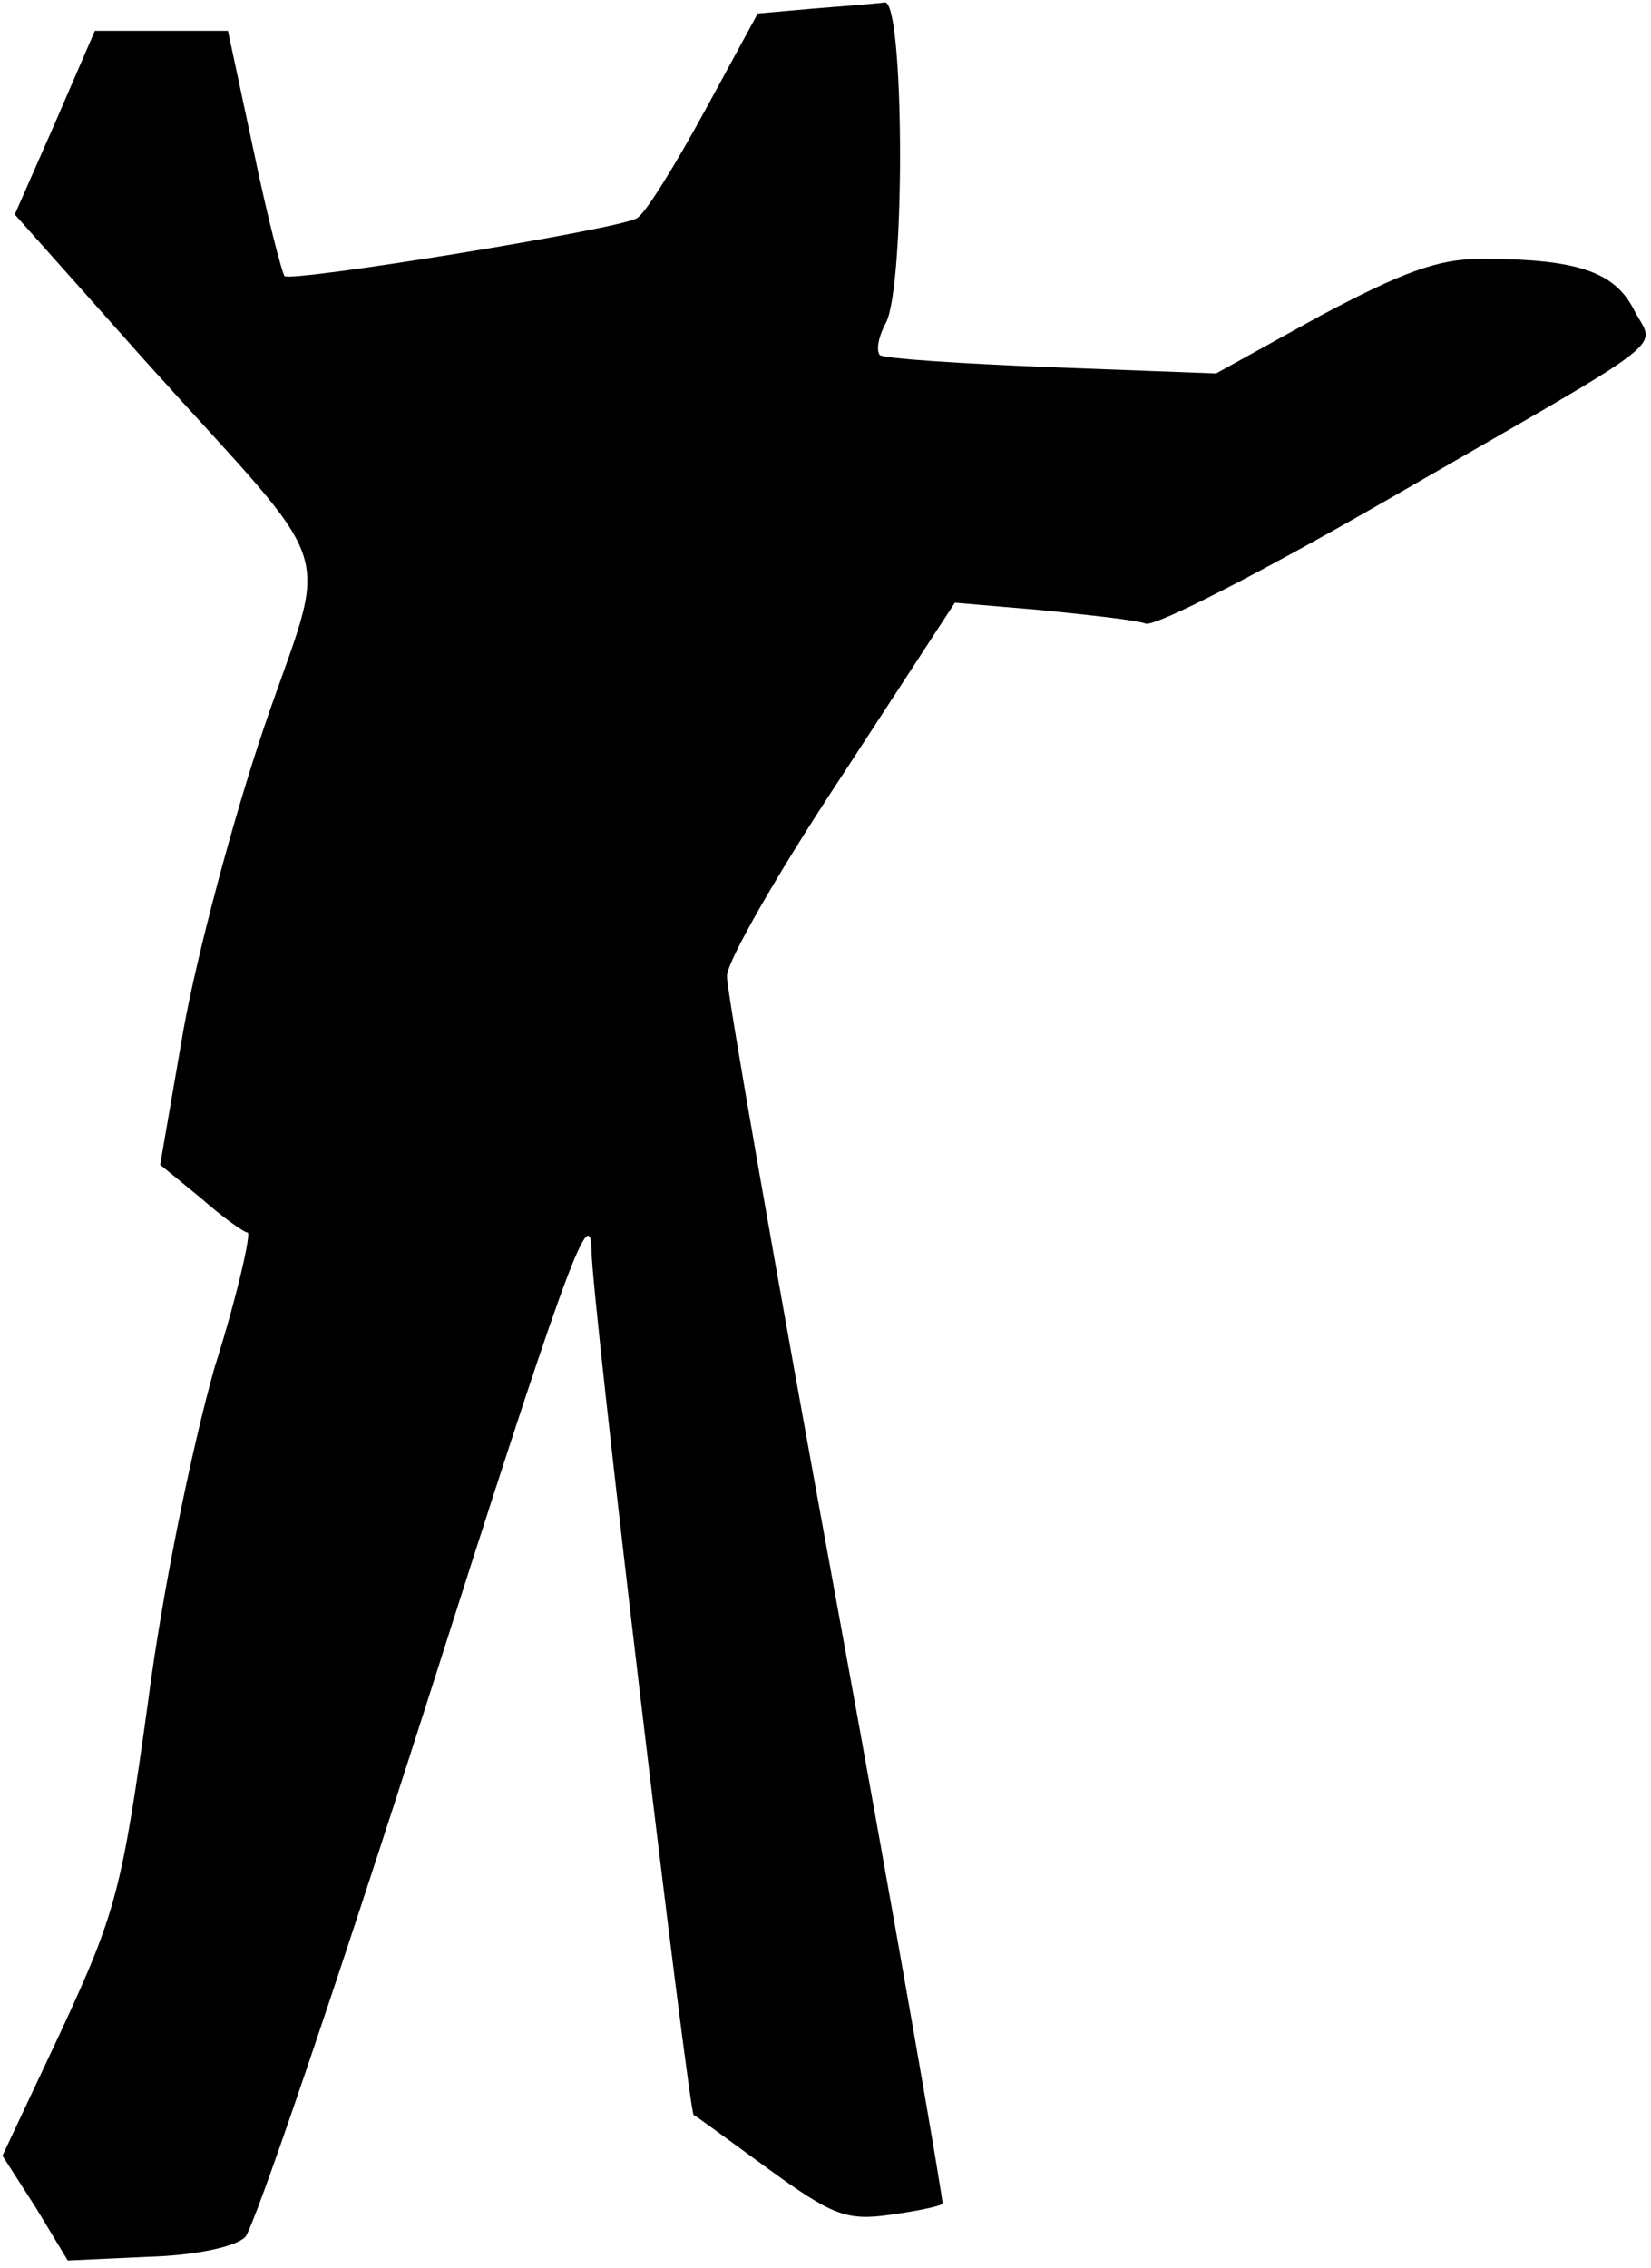 <?xml version="1.0" standalone="no"?>
<!DOCTYPE svg PUBLIC "-//W3C//DTD SVG 20010904//EN"
 "http://www.w3.org/TR/2001/REC-SVG-20010904/DTD/svg10.dtd">
<svg version="1.0" xmlns="http://www.w3.org/2000/svg"
 width="134pt" height="184pt" viewBox="0 0 134 184"
 preserveAspectRatio="xMidYMid meet">
<g transform="translate(0,184) scale(0.1,-0.1)"
fill="#000000" stroke="none">
<path fill="#000000" stroke="none" d="M660 1833 l-45 -4 -43 -79 c-24 -44
-48 -83 -55 -87 -14 -9 -280 -52 -286 -47 -2 2 -14 48 -25 101 l-21 98 -54 0
-54 0 -32 -74 -33 -75 106 -119 c161 -179 149 -142 96 -298 -25 -74 -54 -183
-65 -244 l-19 -110 33 -27 c17 -15 35 -28 38 -28 3 0 -8 -50 -27 -110 -18 -64
-42 -179 -54 -272 -21 -151 -26 -170 -70 -265 l-48 -102 27 -42 26 -43 65 3
c38 1 71 8 79 16 7 7 73 201 147 432 110 345 133 410 134 370 0 -41 79 -700
83 -703 1 0 28 -20 61 -44 51 -37 63 -42 98 -37 22 3 41 7 43 9 1 1 -37 221
-86 488 -49 267 -89 495 -89 508 0 12 42 85 93 162 l92 141 70 -6 c39 -4 77
-8 85 -11 9 -2 94 42 190 97 246 142 223 124 206 158 -16 31 -47 41 -124 41
-35 0 -64 -11 -130 -46 l-85 -47 -133 5 c-74 3 -137 7 -140 10 -3 4 -1 15 5
26 16 30 15 263 -1 260 -7 -1 -33 -3 -58 -5z"/>
</g>
</svg>
